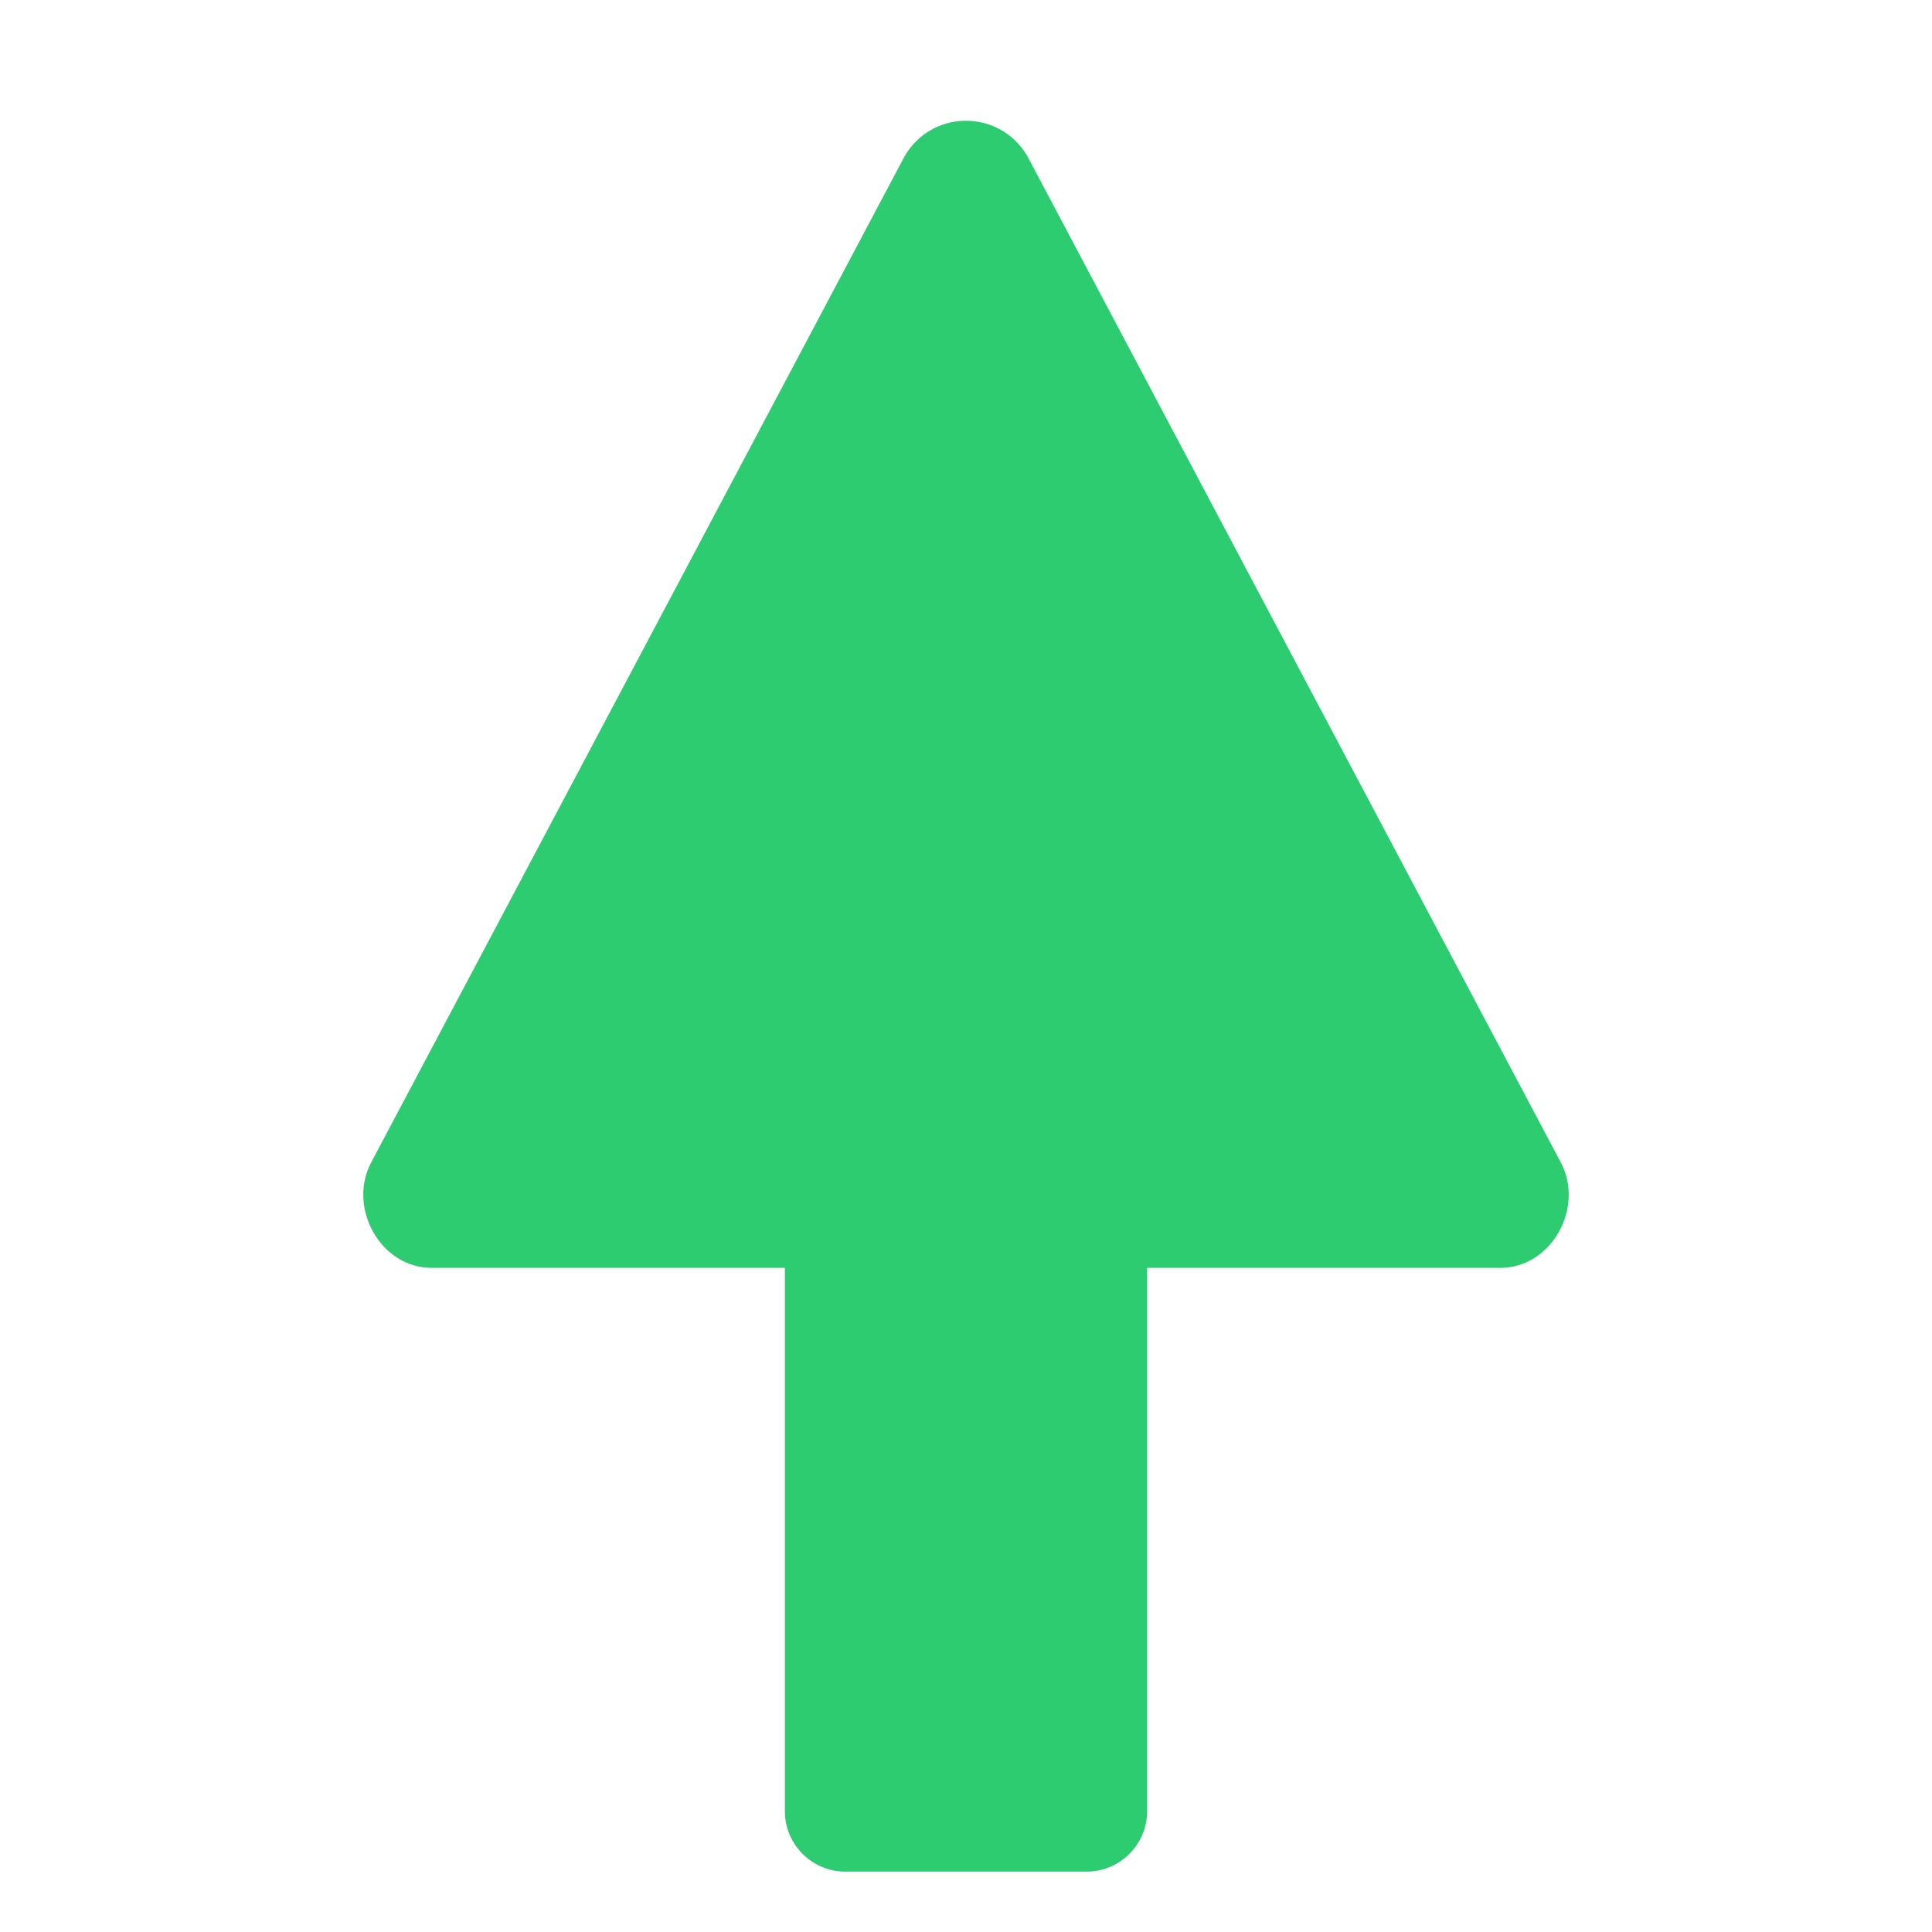 <svg width="32" height="32" viewBox="0 0 64 64" fill="none" xmlns="http://www.w3.org/2000/svg">
  <defs>
    <filter id="sombraSeta" x="-20%" y="-20%" width="150%" height="150%">
      <feDropShadow dx="0" dy="0" stdDeviation="5" flood-color="black" flood-opacity="0.6"/>
    </filter>
  </defs>
  <path 
    d="M32 4C31.1 4 30.3 4.5 29.9 5.3L12.3 38.5C11.5 40 12.6 42 14.3 42H26V60C26 61.1 26.9 62 28 62H36C37.1 62 38 61.1 38 60V42H49.7C51.4 42 52.5 40 51.7 38.5L34.1 5.3C33.7 4.5 32.9 4 32 4Z" 
    fill="#2ecc71"
    filter="url(#sombraSeta)"
  />
</svg>

